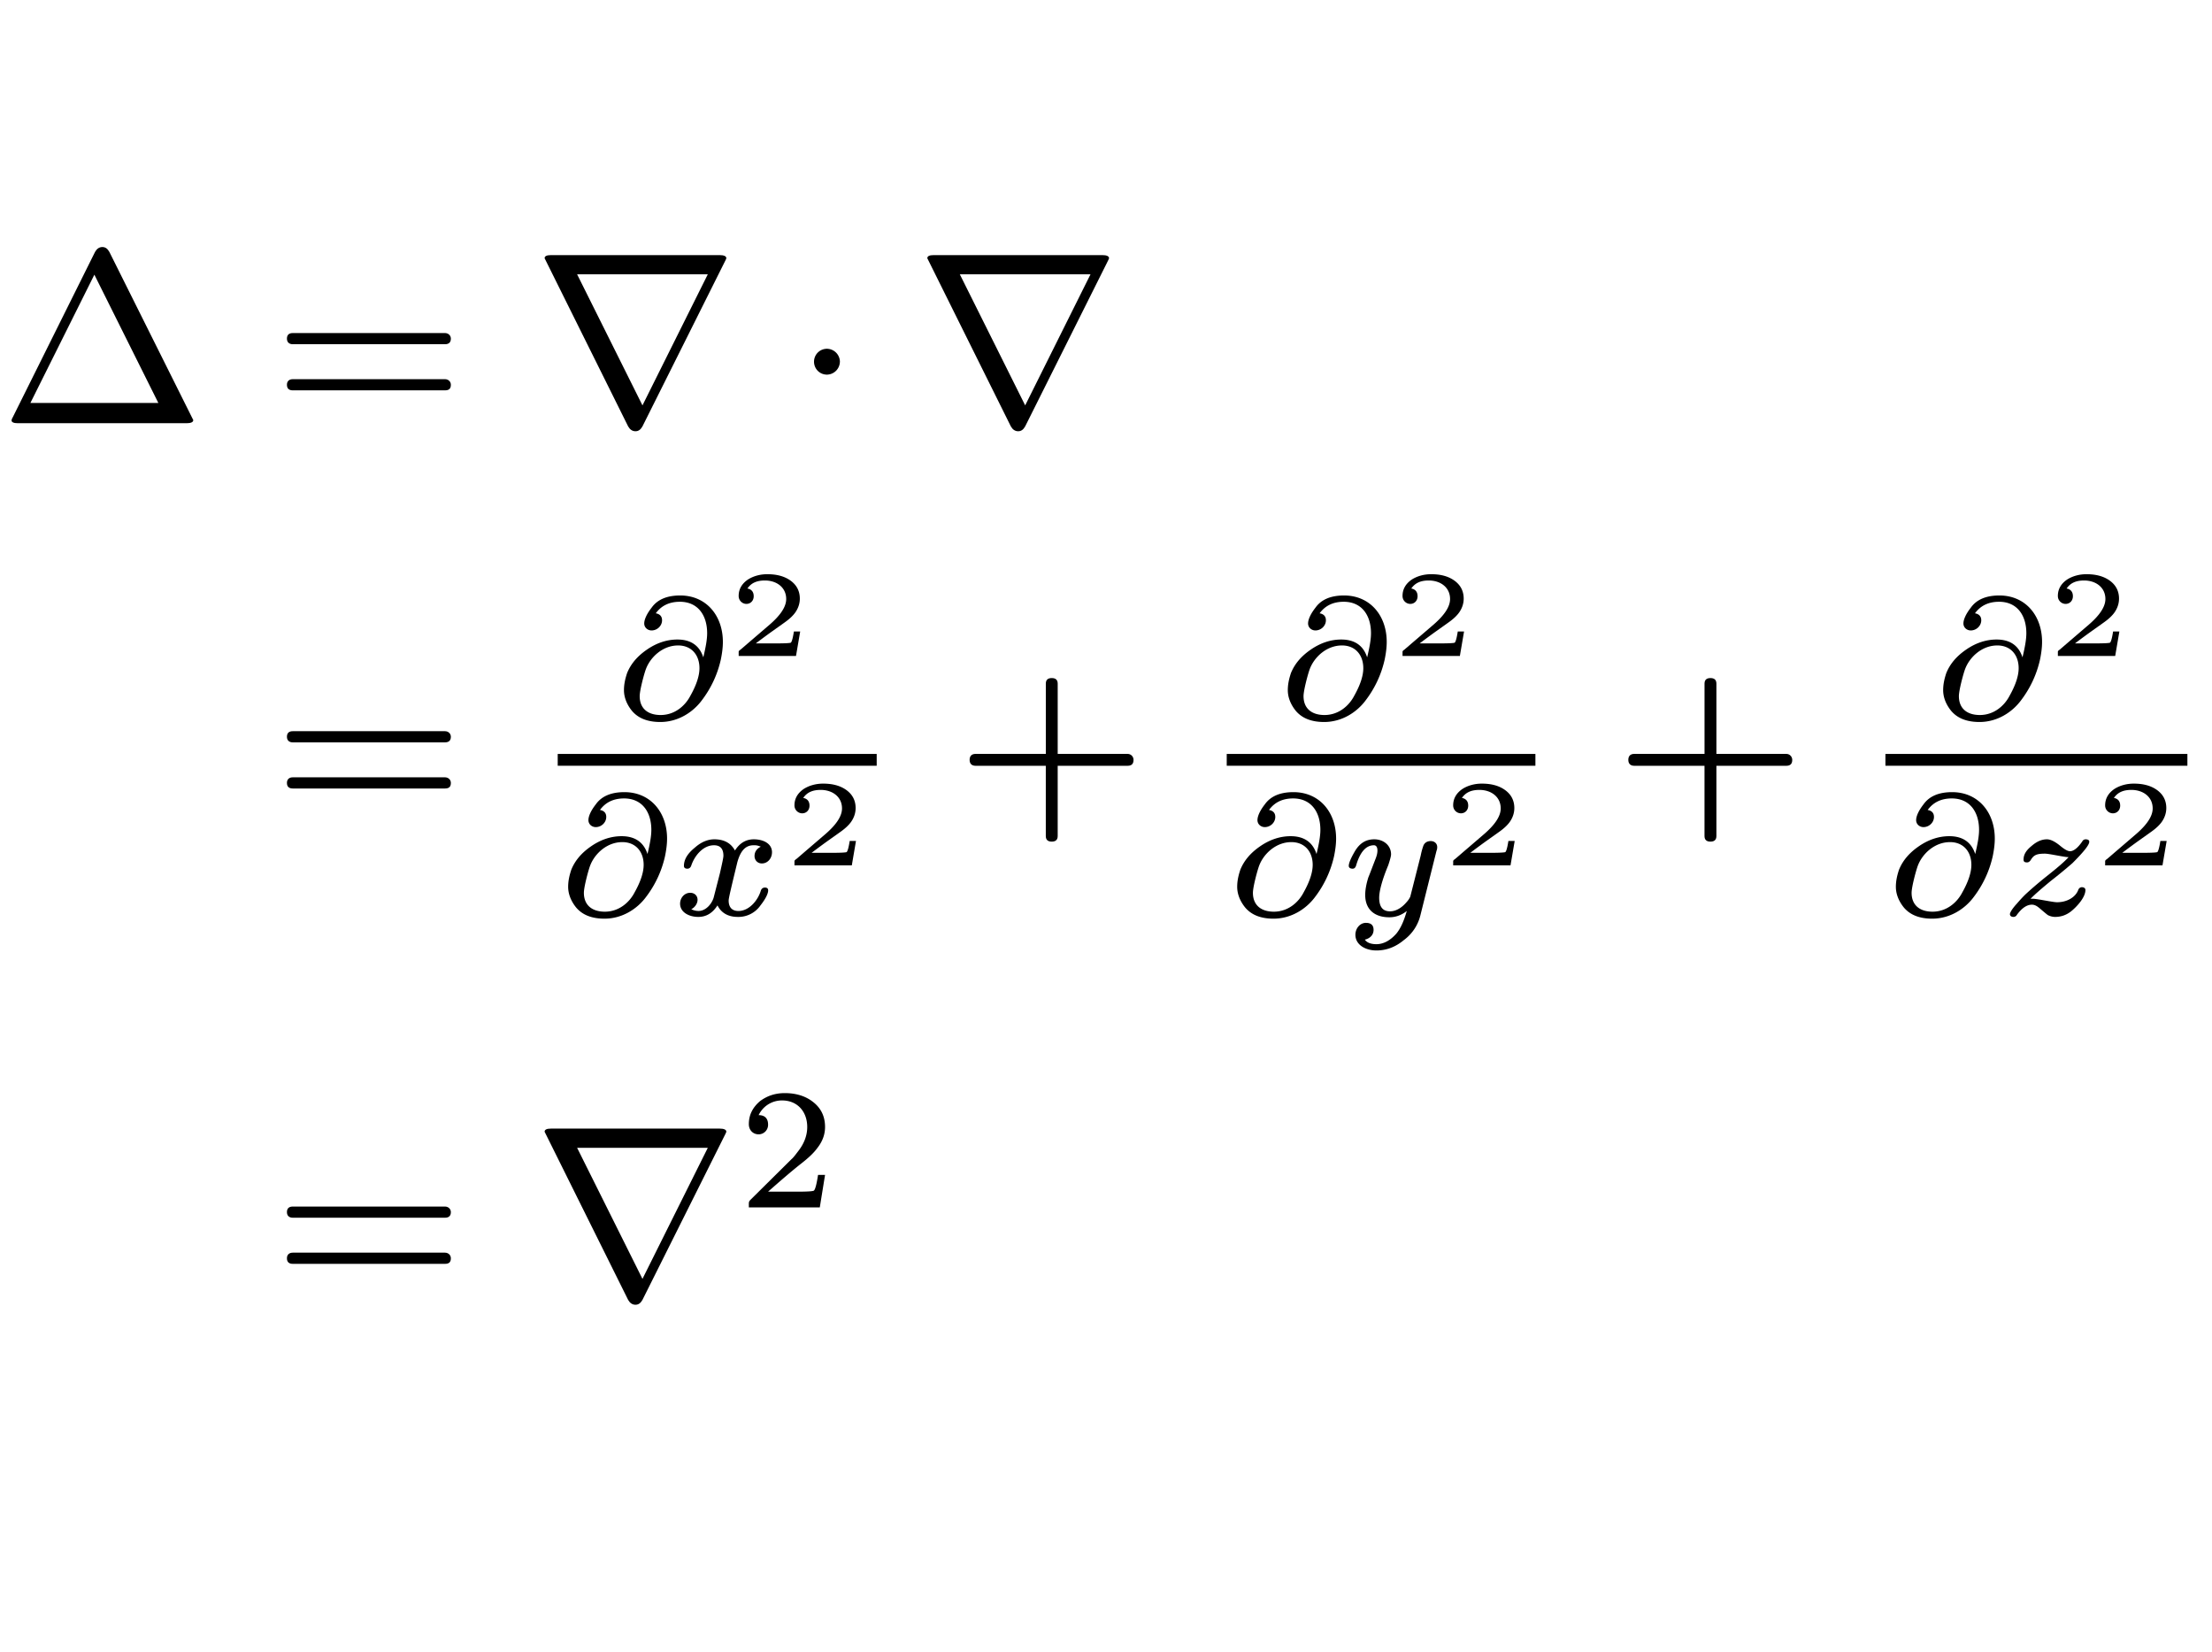 <svg xmlns="http://www.w3.org/2000/svg" xmlns:xlink="http://www.w3.org/1999/xlink" width="131.857" height="98.457" viewBox="0 0 98.893 73.843"><defs><symbol id="a" overflow="visible"><path d="M8.344 0c.187 0 .297-.047.297-.14L4.89-7.657c-.079-.14-.172-.219-.313-.219-.14 0-.25.078-.328.219L.578-.281c-.047.078-.062.125-.062.156 0 .078.093.125.28.125ZM4.219-6.64l2.86 5.734h-5.72Zm0 0"/></symbol><symbol id="b" overflow="visible"><path d="M7.672-4.031H.875c-.172 0-.266.078-.266.25 0 .156.094.25.266.25h6.797c.187 0 .266-.094.266-.25 0-.14-.11-.25-.266-.25Zm0 2.062H.875c-.172 0-.266.094-.266.25 0 .172.094.25.266.25h6.797c.187 0 .266-.078.266-.25 0-.14-.11-.25-.266-.25Zm0 0"/></symbol><symbol id="c" overflow="visible"><path d="M8.578-7.234c.031-.063.063-.125.063-.141 0-.094-.11-.14-.297-.14H.797c-.188 0-.281.046-.281.14L4.25.141c.078.14.188.218.328.218s.234-.078.313-.218ZM4.891-.797l-2.922-5.86h5.843Zm0 0"/></symbol><symbol id="d" overflow="visible"><path d="M2.11-2.75a.587.587 0 0 0-.579-.578.577.577 0 0 0-.578.578c0 .313.25.578.578.578a.587.587 0 0 0 .578-.578Zm0 0"/></symbol><symbol id="h" overflow="visible"><path d="M7.672-3.016H4.547v-3.14c0-.172-.094-.25-.266-.25-.172 0-.265.078-.265.25v3.14H.875c-.172 0-.266.094-.266.266 0 .172.094.266.266.266h3.14v3.14c0 .172.094.25.266.25.172 0 .266-.078.266-.25v-3.14h3.125c.187 0 .266-.094.266-.266 0-.14-.11-.266-.266-.266Zm0 0"/></symbol><symbol id="e" overflow="visible"><path d="M2.984-5.5c-.578 0-1.015.172-1.28.547-.22.281-.329.531-.329.703 0 .188.156.313.328.313.25 0 .469-.204.469-.454 0-.171-.094-.28-.281-.312.25-.344.609-.516 1.078-.516.797 0 1.219.594 1.219 1.407 0 .28-.063.624-.172 1.078-.172-.532-.563-.797-1.157-.797-.453 0-.906.14-1.343.437-.438.297-.735.64-.907 1.063-.093.281-.14.515-.14.765 0 .297.11.61.344.907.28.343.703.515 1.28.515.813 0 1.47-.453 1.845-.953a4.688 4.688 0 0 0 .859-1.828c.062-.297.094-.563.094-.797 0-1.187-.75-2.078-1.907-2.078Zm.86 3.25c0 .328-.125.734-.406 1.234-.235.454-.704.86-1.329.86-.578 0-.937-.297-.937-.844 0-.266.203-1.016.281-1.219.203-.531.75-1.047 1.438-1.047.593 0 .953.422.953 1.016Zm0 0"/></symbol><symbol id="g" overflow="visible"><path d="M4.484-2.813c0-.39-.39-.578-.812-.578-.344 0-.625.157-.844.5-.187-.343-.5-.5-.922-.5-.281 0-.578.11-.875.375-.328.266-.484.532-.484.813 0 .078.047.125.156.125.078 0 .14-.047.172-.14.14-.423.516-.907 1.016-.907.28 0 .421.156.421.469 0 .094-.062.36-.156.781L1.891-.844c-.063.297-.344.656-.688.656a.726.726 0 0 1-.328-.078c.156-.078.281-.25.281-.421 0-.188-.14-.313-.328-.313-.265 0-.453.234-.453.484 0 .391.406.594.813.594.359 0 .64-.172.859-.515.172.343.484.515.906.515a1.2 1.2 0 0 0 1.016-.515c.234-.297.344-.532.344-.672 0-.079-.047-.125-.141-.125-.094 0-.156.046-.188.14-.125.422-.515.907-1 .907-.28 0-.437-.157-.437-.47 0-.109.14-.687.39-1.718.141-.5.36-.75.72-.75h.062c.094 0 .187.031.265.063-.187.093-.28.234-.28.421 0 .188.14.329.327.329.266 0 .453-.235.453-.5Zm0 0"/></symbol><symbol id="i" overflow="visible"><path d="M4.031-3.313c-.156 0-.265.063-.328.188a2.898 2.898 0 0 0-.125.453L3.11-.828a.876.876 0 0 1-.156.234c-.234.281-.5.422-.75.422-.328 0-.484-.203-.484-.61 0-.28.125-.78.406-1.452.078-.235.125-.407.125-.485 0-.406-.344-.672-.75-.672-.375 0-.656.172-.875.547-.172.297-.266.516-.266.64 0 .079.063.126.172.126.078 0 .125-.047.156-.14.172-.595.438-.907.797-.907.094 0 .157.078.157.234 0 .125-.032.25-.11.438-.156.406-.25.656-.297.765-.093.297-.14.563-.14.782 0 .656.422 1 1.078 1 .281 0 .547-.094.781-.281-.125.437-.265.765-.469 1.015-.28.313-.578.469-.89.469-.235 0-.422-.063-.516-.203.203-.047.39-.188.39-.438 0-.203-.109-.312-.343-.312-.266 0-.469.25-.469.531 0 .453.453.703.938.703.453 0 .86-.156 1.234-.469A1.95 1.95 0 0 0 3.564 0l.718-2.875c.032-.078.032-.14.032-.172 0-.156-.125-.265-.282-.265Zm0 0"/></symbol><symbol id="j" overflow="visible"><path d="M3.094-2.594c-.203.219-.516.485-.969.844-.453.36-.766.64-.969.828a6.24 6.24 0 0 0-.375.406C.562-.28.47-.109.47-.046c0 .077.062.124.156.124a.172.172 0 0 0 .156-.094c.219-.296.438-.453.672-.453.125 0 .234.063.375.188.203.172.313.265.344.281a.711.711 0 0 0 .312.078c.266 0 .5-.078.72-.25.233-.187.64-.61.64-.953 0-.078-.063-.125-.156-.125-.079 0-.141.047-.172.14-.125.313-.5.532-.938.532-.203 0-.875-.156-1.094-.156h-.093c.234-.235.53-.485.906-.797a23 23 0 0 0 .969-.797c.5-.5.75-.813.75-.953 0-.078-.063-.11-.172-.11a.167.167 0 0 0-.14.094c-.204.297-.392.438-.548.438-.11 0-.265-.094-.469-.266-.218-.172-.406-.266-.562-.266-.234 0-.453.094-.688.297-.25.203-.359.39-.359.61 0 .093.047.125.156.125.063 0 .11-.032.157-.094.14-.235.265-.297.64-.297.203 0 .86.156 1.063.156Zm0 0"/></symbol><symbol id="l" overflow="visible"><path d="M.922-3.266a.424.424 0 0 0 .422-.437c0-.266-.14-.422-.422-.422a1.15 1.15 0 0 1 1.047-.656c.687 0 1.125.5 1.125 1.187 0 .36-.125.719-.39 1.063-.142.187-.235.312-.313.375L.562-.344C.47-.25.484-.234.484 0h3.172l.235-1.453h-.313c-.062.406-.125.656-.187.703-.047.031-.282.047-.735.047H1.344c.515-.453 1-.875 1.453-1.235.344-.265.594-.5.75-.718.234-.297.344-.61.344-.938 0-.484-.188-.86-.563-1.14-.328-.25-.75-.375-1.234-.375-.438 0-.797.125-1.11.359-.328.281-.5.61-.5 1.031 0 .266.188.453.438.453Zm0 0"/></symbol><symbol id="f" overflow="visible"><path d="M.844-2.328c.187 0 .328-.14.328-.344 0-.187-.094-.312-.281-.344.171-.25.421-.359.78-.359.532 0 .954.313.954.828 0 .344-.25.719-.734 1.14L.578-.28C.531-.25.5-.22.5-.187V0h2.563l.187-1.094h-.281c-.047.297-.094.469-.14.5-.032.016-.235.031-.579.031h-.984c.703-.53.859-.625 1.312-.953.219-.156.375-.312.469-.453.125-.187.187-.39.187-.593 0-.36-.156-.641-.468-.844-.266-.172-.594-.25-.985-.25-.312 0-.61.078-.86.234-.28.188-.421.438-.421.735a.35.35 0 0 0 .344.359Zm0 0"/></symbol><clipPath id="k"><path d="M84 33h14.895v2H84Zm0 0"/></clipPath></defs><use xlink:href="#a" y="18.92"/><use xlink:href="#b" x="12.219" y="18.92"/><use xlink:href="#c" x="23.832" y="18.92"/><use xlink:href="#d" x="35.44" y="18.92"/><use xlink:href="#c" x="40.942" y="18.92"/><use xlink:href="#b" x="12.219" y="36.719"/><use xlink:href="#e" x="27.427" y="32.121"/><use xlink:href="#f" x="32.524" y="29.326"/><use xlink:href="#e" x="24.932" y="40.913"/><use xlink:href="#g" x="30.03" y="40.913"/><use xlink:href="#f" x="35.019" y="38.688"/><path fill="none" stroke="#000" stroke-width=".528" d="M24.934 33.969h14.261"/><use xlink:href="#h" x="42.74" y="36.719"/><use xlink:href="#e" x="57.106" y="32.121"/><use xlink:href="#f" x="62.204" y="29.326"/><use xlink:href="#e" x="54.843" y="40.913"/><use xlink:href="#i" x="59.94" y="40.913"/><use xlink:href="#f" x="64.468" y="38.688"/><path fill="none" stroke="#000" stroke-width=".528" d="M54.844 33.969h13.8"/><use xlink:href="#h" x="72.189" y="36.719"/><use xlink:href="#e" x="86.405" y="32.121"/><use xlink:href="#f" x="91.502" y="29.326"/><use xlink:href="#e" x="84.291" y="40.913"/><use xlink:href="#j" x="89.389" y="40.913"/><use xlink:href="#f" x="93.616" y="38.688"/><g clip-path="url(#k)"><path fill="none" stroke="#000" stroke-width=".528" d="M84.293 33.969h13.5"/></g><use xlink:href="#b" x="12.219" y="57.97"/><use xlink:href="#c" x="23.832" y="57.97"/><use xlink:href="#l" x="32.995" y="53.977"/></svg>